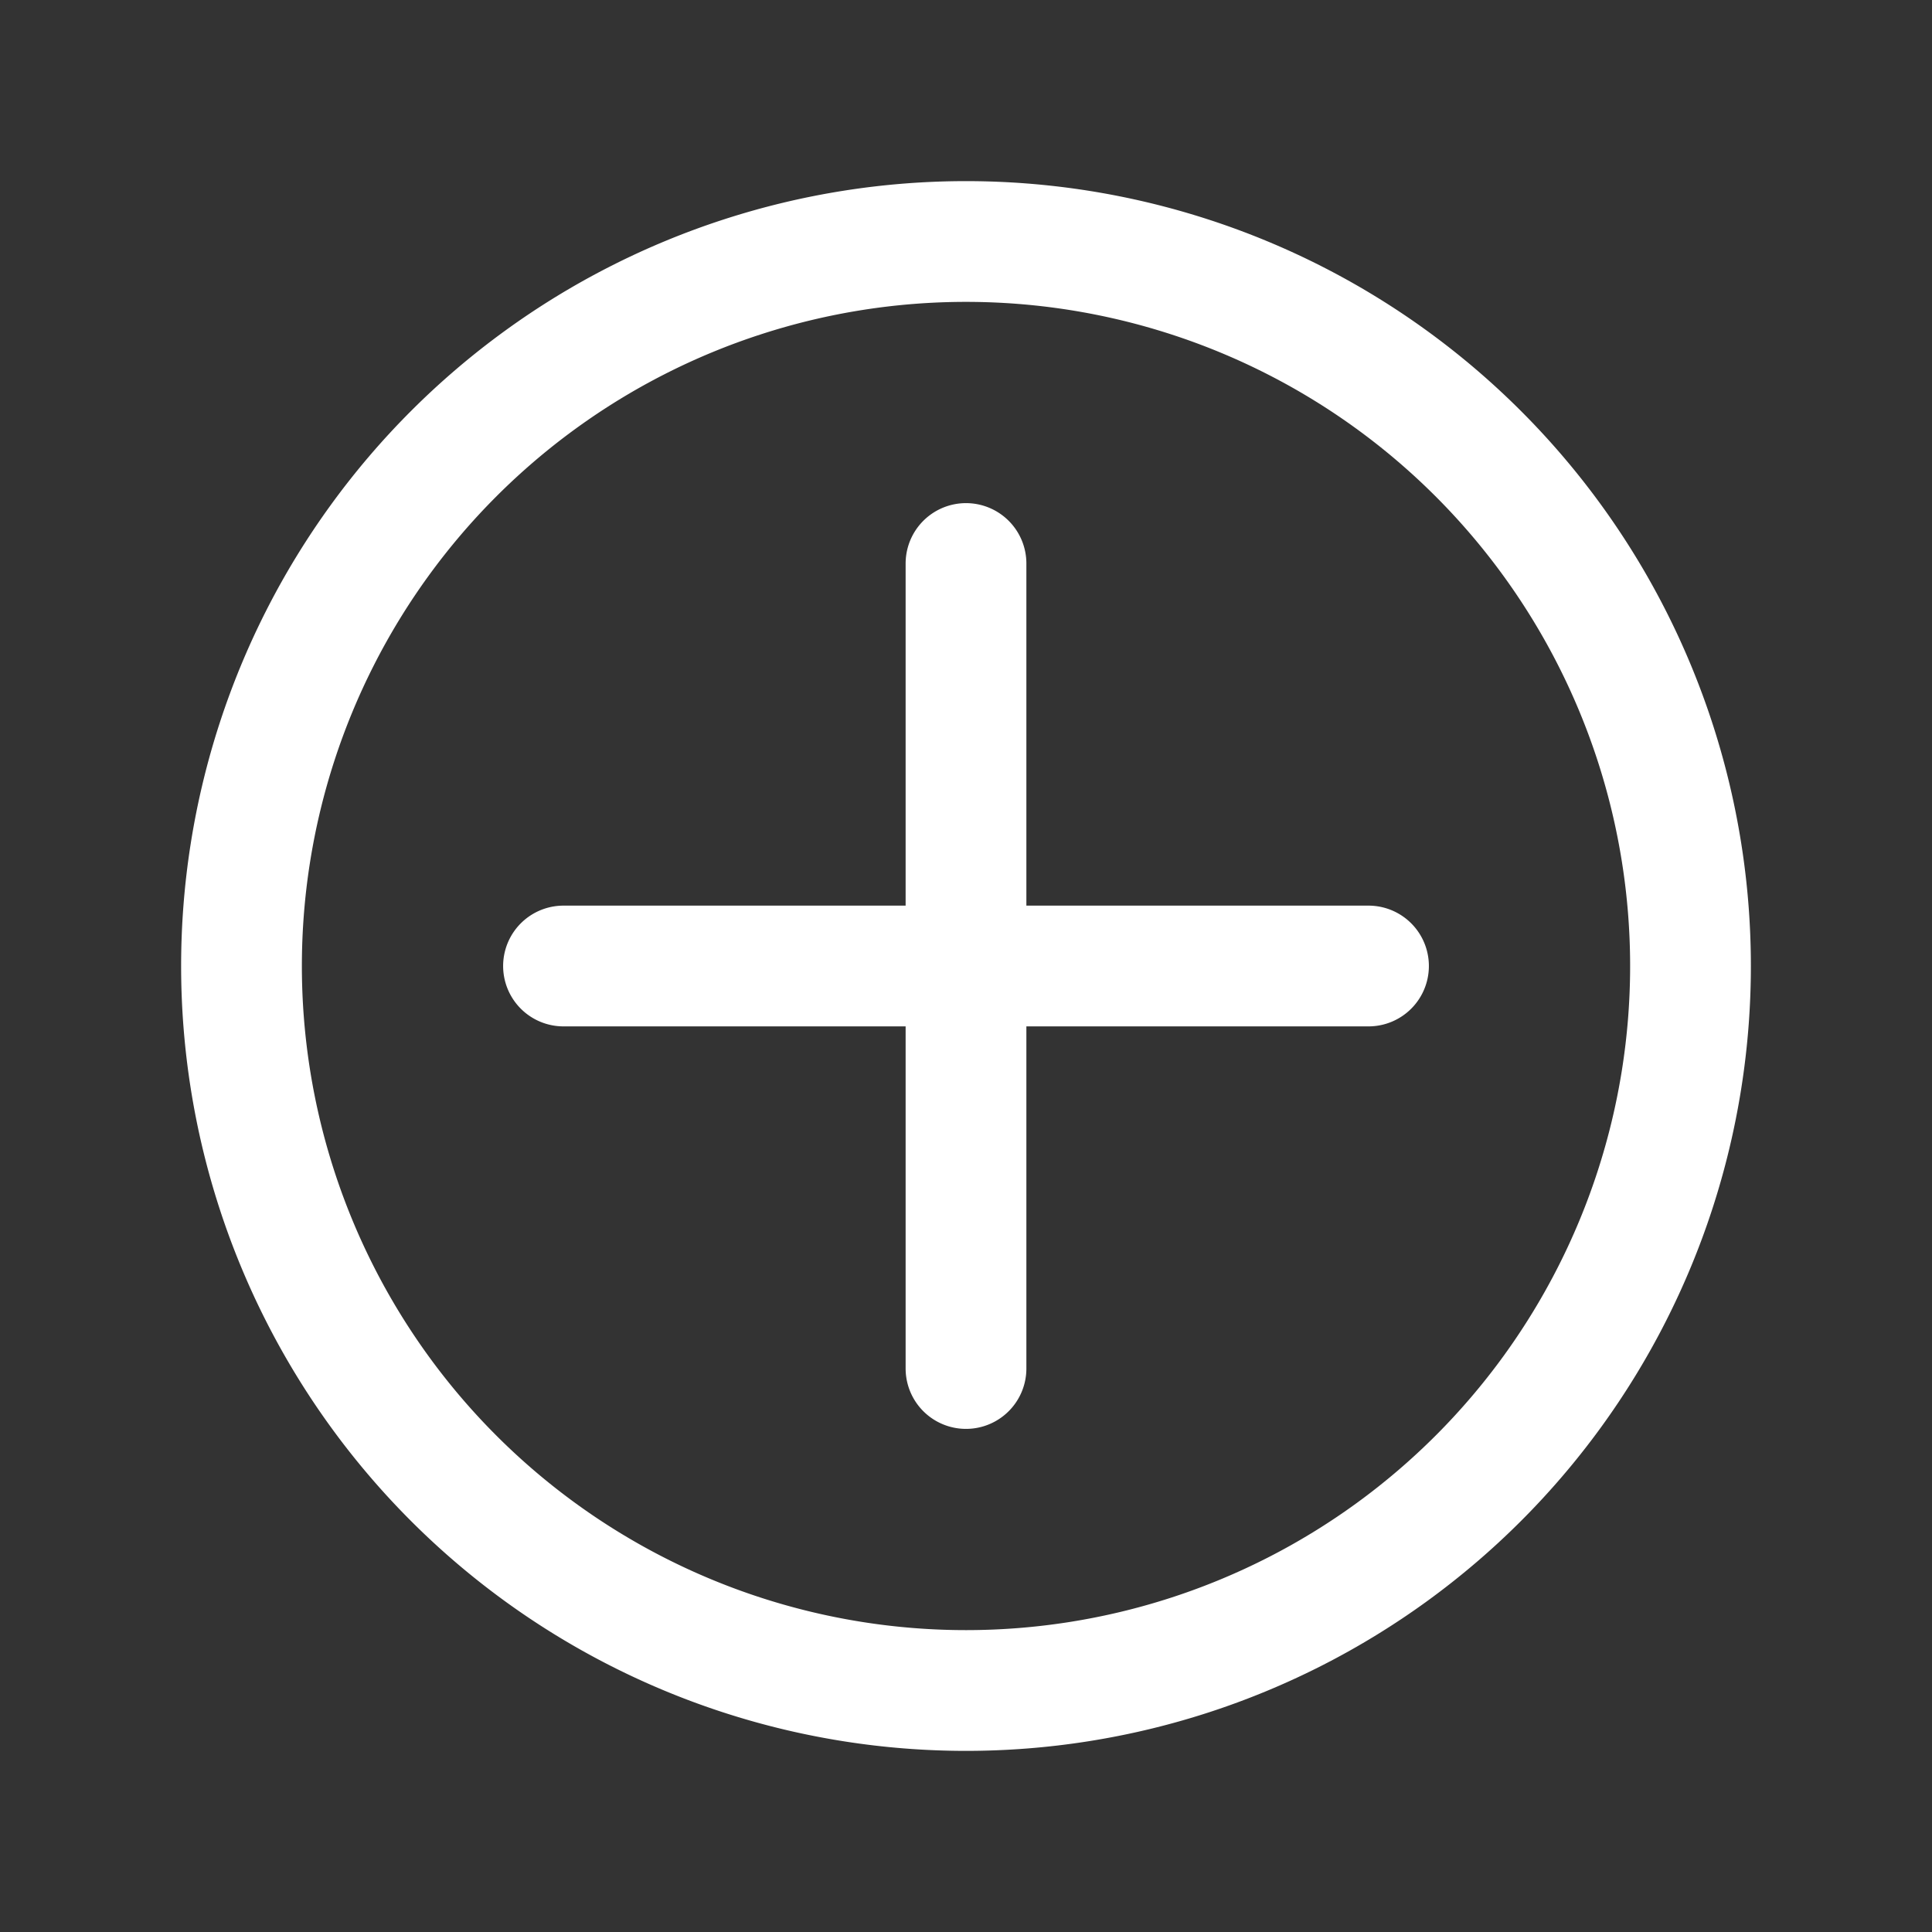<svg xmlns="http://www.w3.org/2000/svg" width="18" height="18" fill="none" viewBox="0 0 24 24"><rect x="0" y="0" width="24" height="24" fill="#333333" stroke="none"/><path stroke="#fff" stroke-linecap="round" stroke-linejoin="round" stroke-width="1.5" d="M12 7v10m-5-5h10m4 0a9 9 0 1 1-18 0 9 9 0 0 1 18 0Z"/></svg>